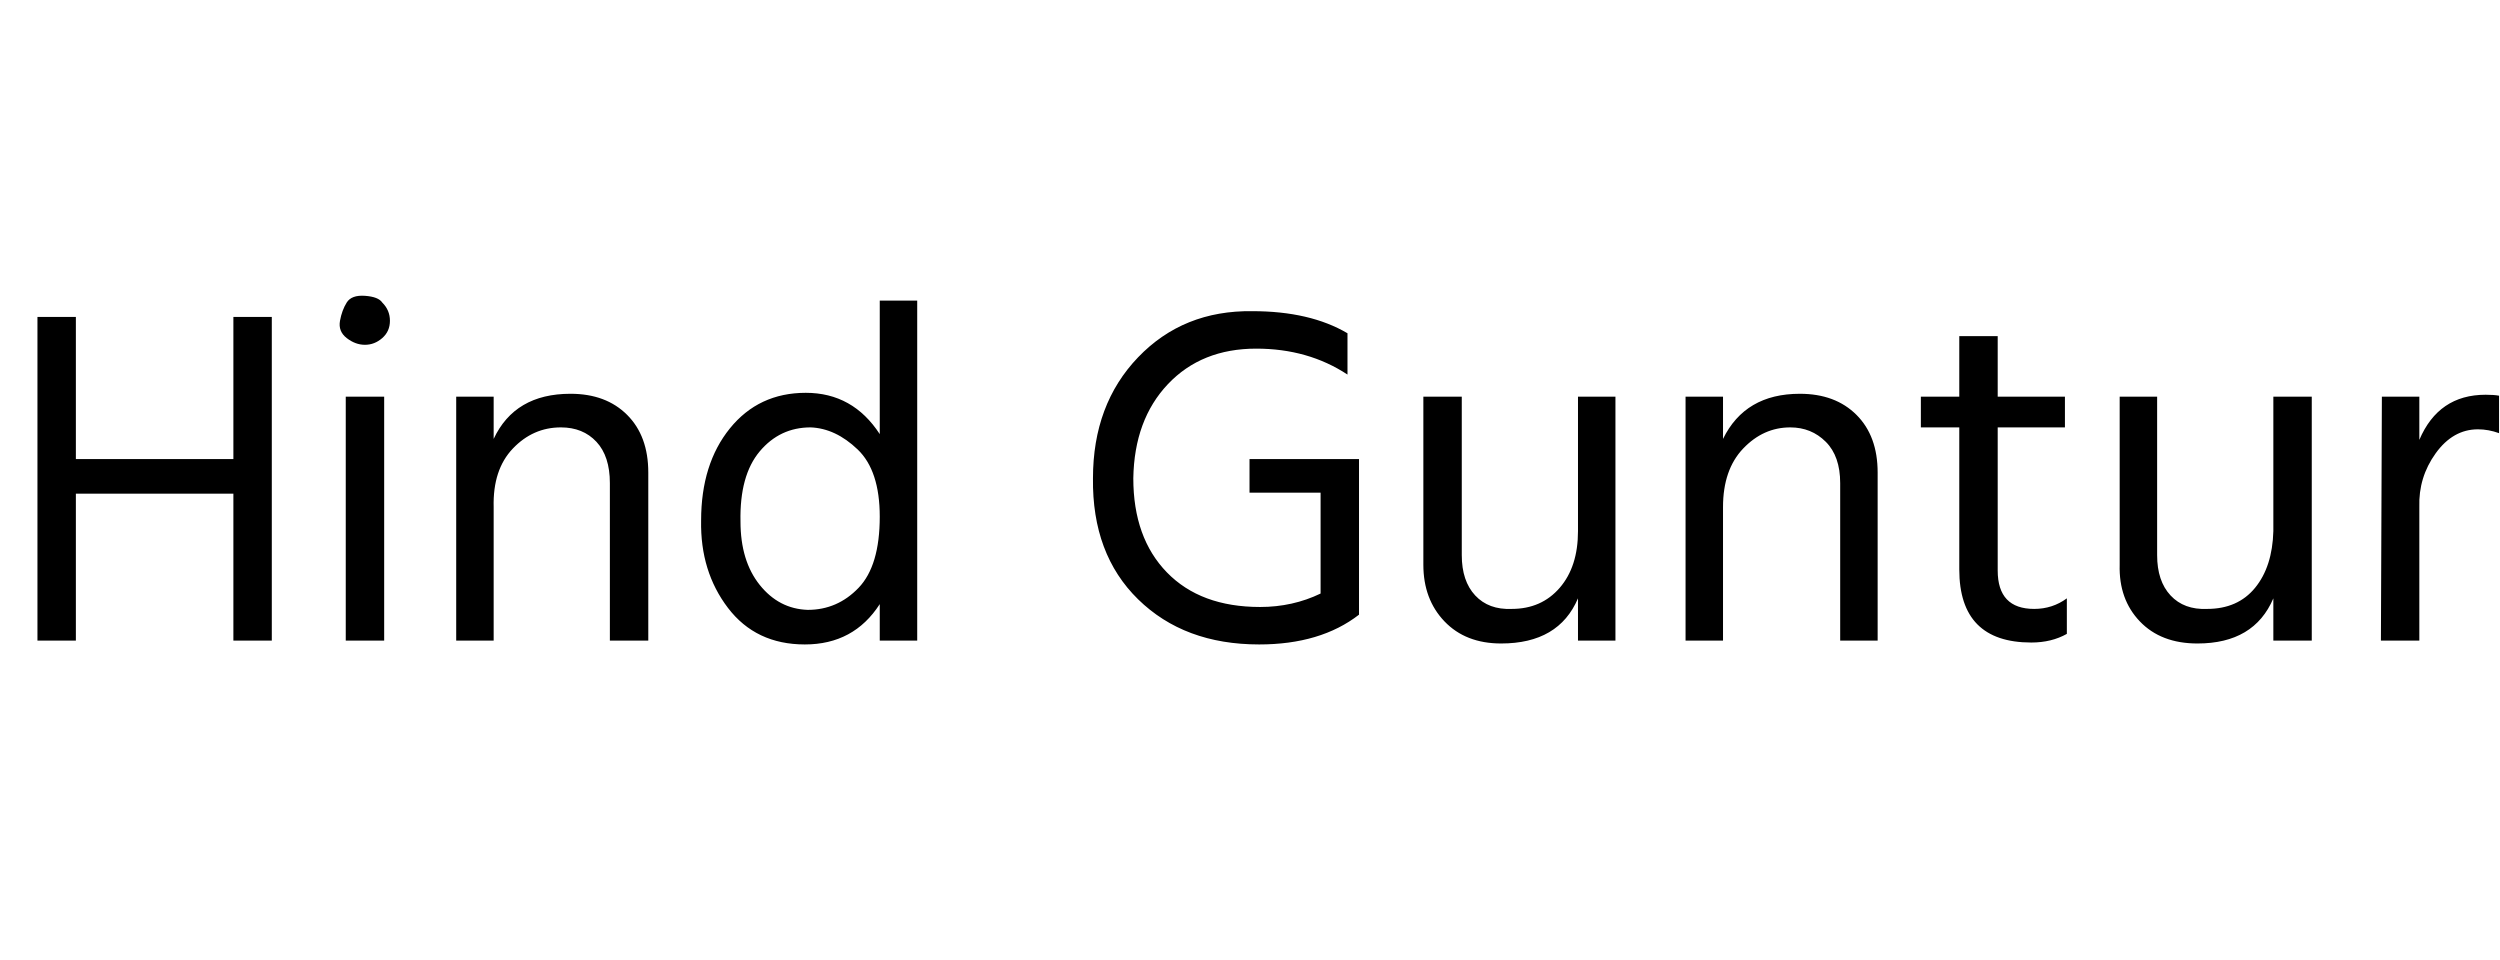 <svg id="fnt-Hind Guntur" viewBox="0 0 2603 1000" xmlns="http://www.w3.org/2000/svg"><path id="hind-guntur" class="f" d="M283 330v337h-40v-153h-164v153h-40v-337h40v148h164v-148h40m117 83v254h-40v-254h40m-2-98q8 8 8 19t-8 18-18 7-19-7-7-18 7-19 19-7 18 7m277 177v175h-40v-164q0-28-14-43t-37-15q-29 0-50 22t-20 61v139h-39v-254h39v44q22-47 80-47 37 0 59 22t22 60m96 51q0 41 20 66t50 26q31 0 53-23t22-74q0-48-23-70t-49-23q-32 0-53 25t-20 73m184-230v354h-39v-38q-27 42-78 42-51 0-80-38t-28-91q0-59 30-96t79-37q49 0 77 43v-139h39m460 326l0 1q-40 31-104 31-78 0-126-47t-47-126q0-77 47-126t119-48q60 0 99 23v43q-41-27-95-27-57 0-92 37t-36 98q0 62 35 98t97 36q34 0 63-14v-105h-74v-35h114v161h0m267-226v254h-39v-44q-20 47-80 47-37 0-59-23t-22-59v-175h40v165q0 27 14 42t38 14q31 0 50-22t19-59v-140h39m273 79v175h-39v-164q0-28-15-43t-37-15q-28 0-49 22t-21 61v139h-39v-254h39v44q23-47 80-47 37 0 59 22t22 60m197 131v37q-16 9-37 9-75 0-75-76v-148h-40v-32h40v-63h40v63h70v32h-70v149q0 40 38 40 19 0 34-11m255-210v254h-40v-44q-20 47-79 47-38 0-60-23t-21-59v-175h39v165q0 27 14 42t38 14q32 0 50-22t19-59v-140h40m112 115v139h-40l1-254h39v45q20-47 69-47 9 0 14 1v39q-11-4-22-4-26 0-44 25t-17 56" />
</svg>